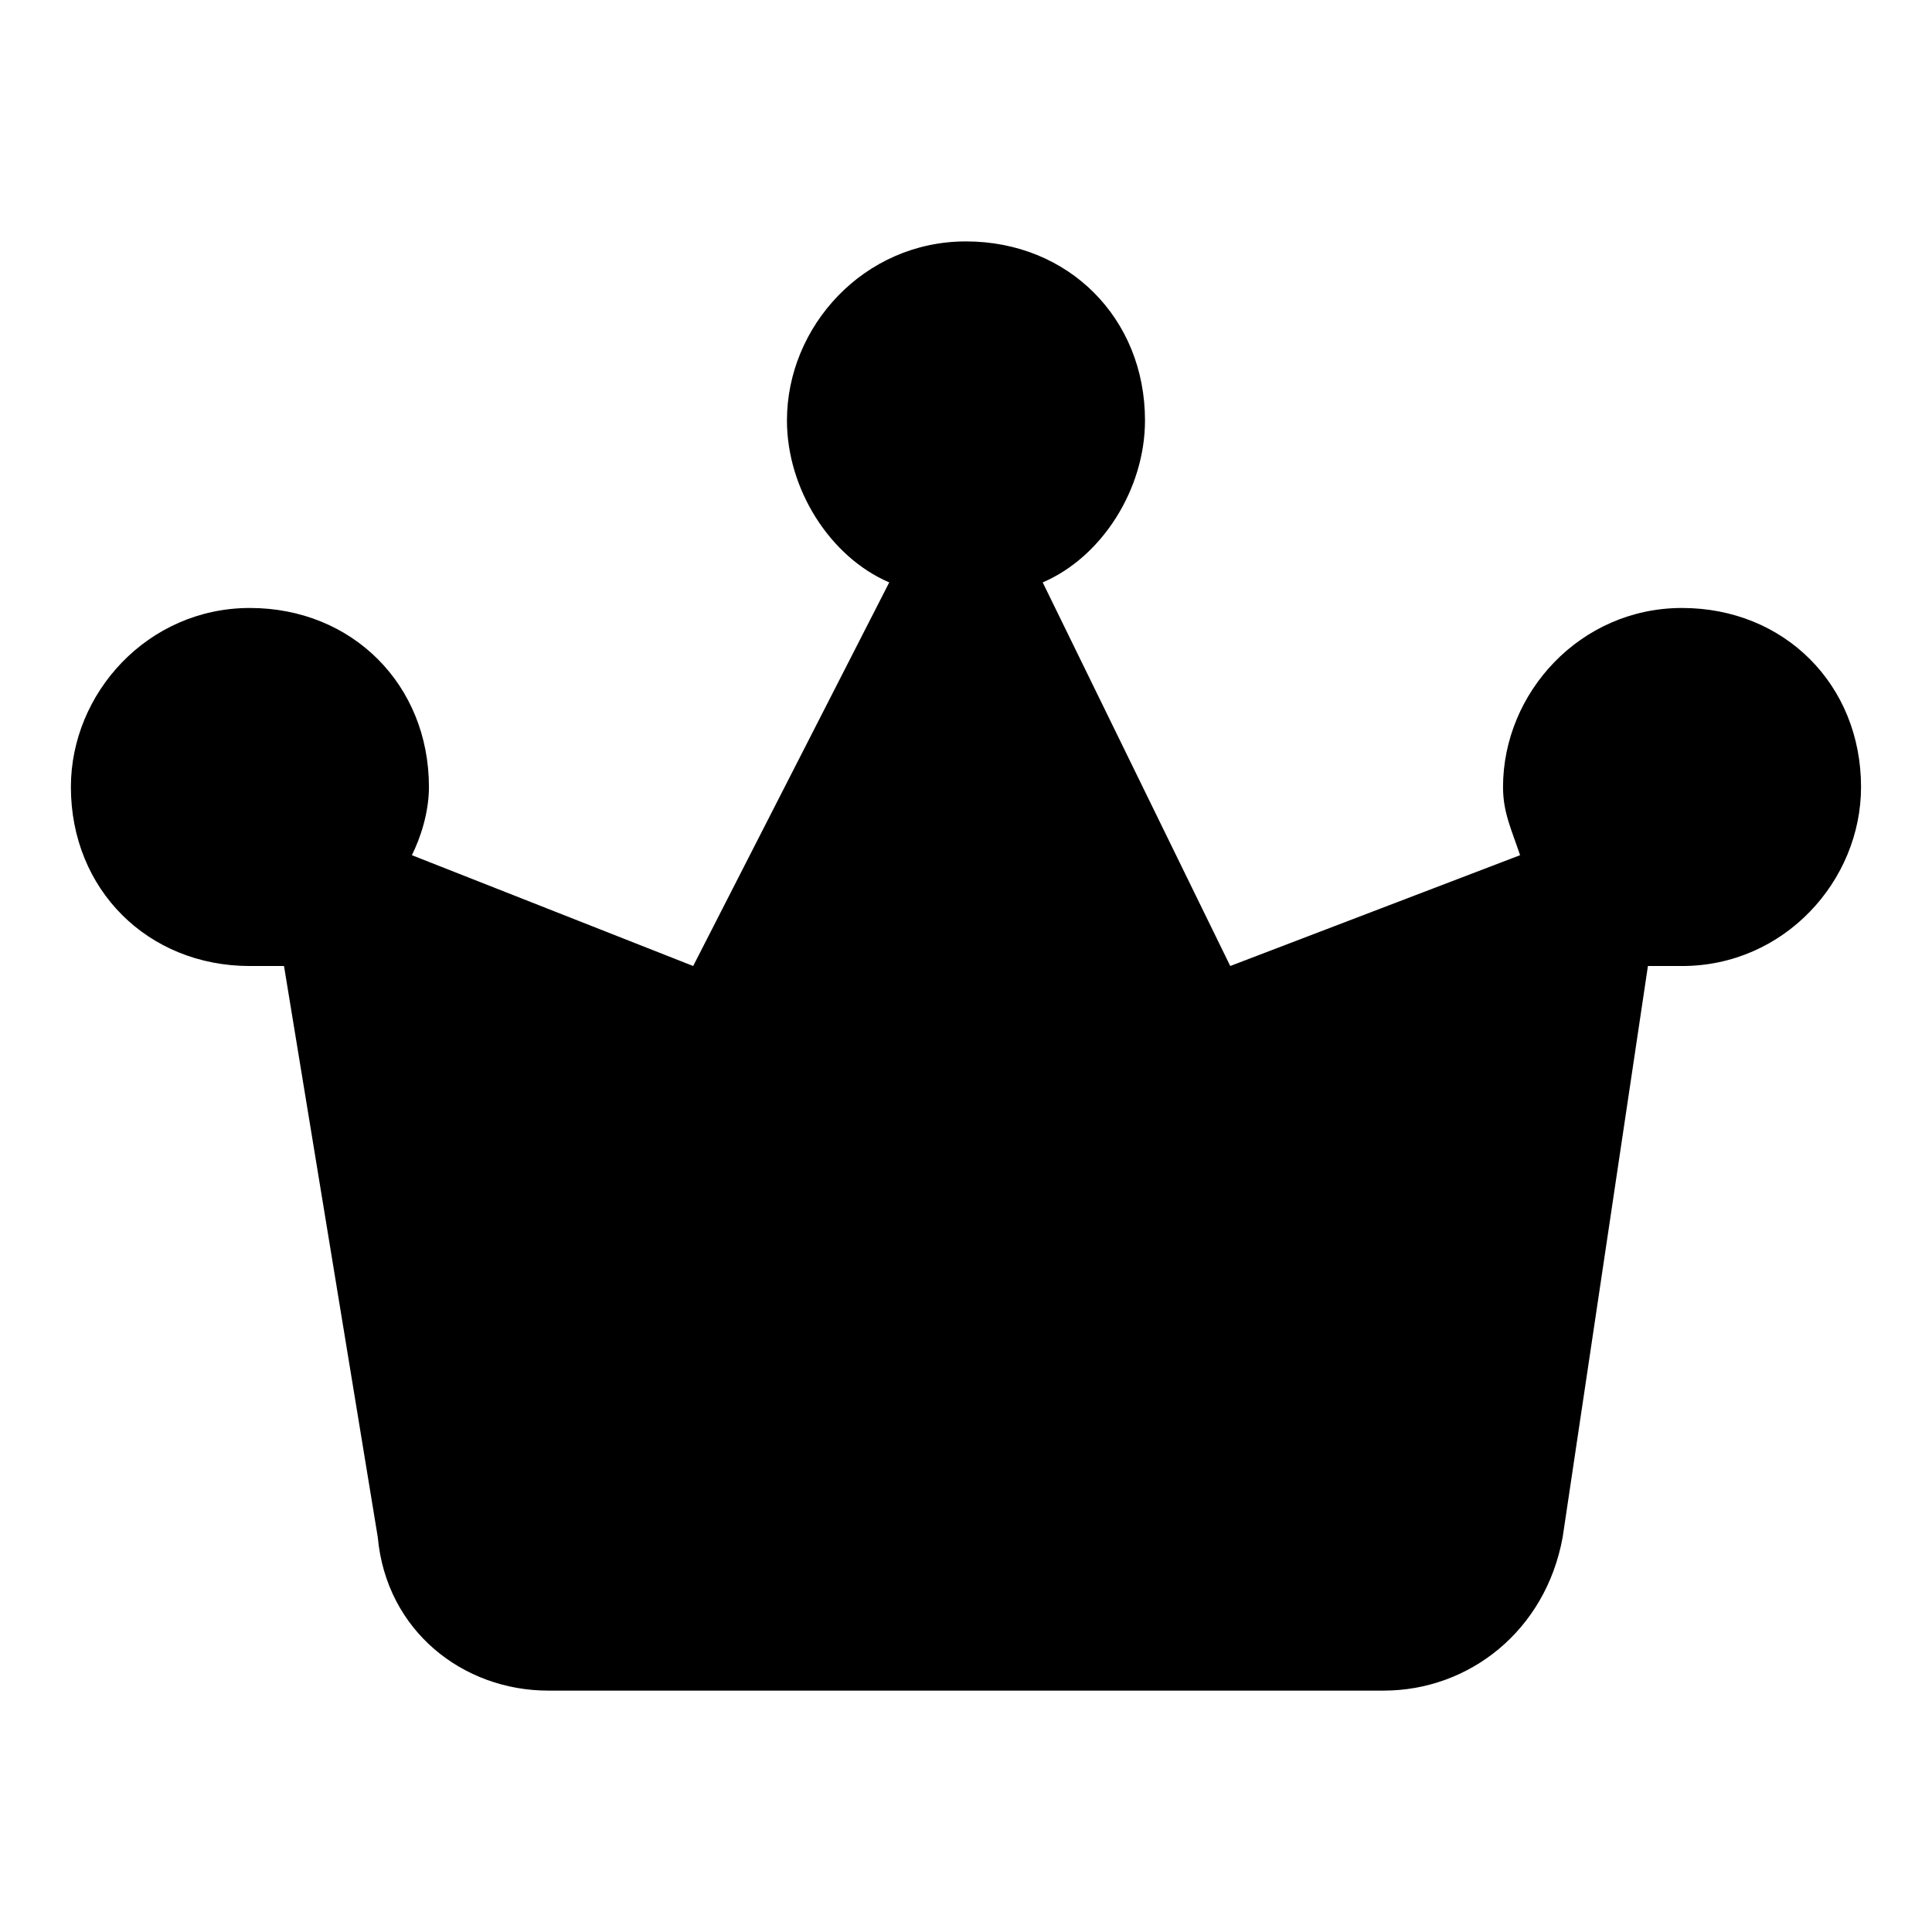 <?xml version="1.0" standalone="no"?><!DOCTYPE svg PUBLIC "-//W3C//DTD SVG 1.1//EN" "http://www.w3.org/Graphics/SVG/1.1/DTD/svg11.dtd"><svg t="1531219614316" class="icon" style="" viewBox="0 0 1024 1024" version="1.1" xmlns="http://www.w3.org/2000/svg" p-id="3035" xmlns:xlink="http://www.w3.org/1999/xlink" width="64" height="64"><defs><style type="text/css"></style></defs><path d="M891.521 322.239c-54.218 0-94.887 45.187-94.887 94.887 0 13.557 4.517 22.586 9.041 36.144l-153.621 58.732-99.402-203.313c31.631-13.557 54.218-49.696 54.218-85.849 0-54.218-40.657-94.887-94.887-94.887-54.218 0-94.887 45.187-94.887 94.887 0 36.144 22.586 72.291 54.218 85.849l-103.919 203.313-149.095-58.732c4.517-9.041 9.041-22.586 9.041-36.144 0-54.218-40.657-94.887-94.887-94.887-54.218 0-94.887 45.187-94.887 94.887 0 54.218 40.657 94.887 94.887 94.887 4.517 0 9.041 0 18.071 0l49.696 302.719c4.517 49.696 45.187 81.329 90.356 81.329l442.779 0c45.187 0 85.849-31.631 94.887-81.329l45.187-302.719c4.517 0 9.041 0 18.071 0 54.218 0 94.887-45.187 94.887-94.887 0-54.218-40.657-94.887-94.887-94.887z" p-id="3036"></path></svg>